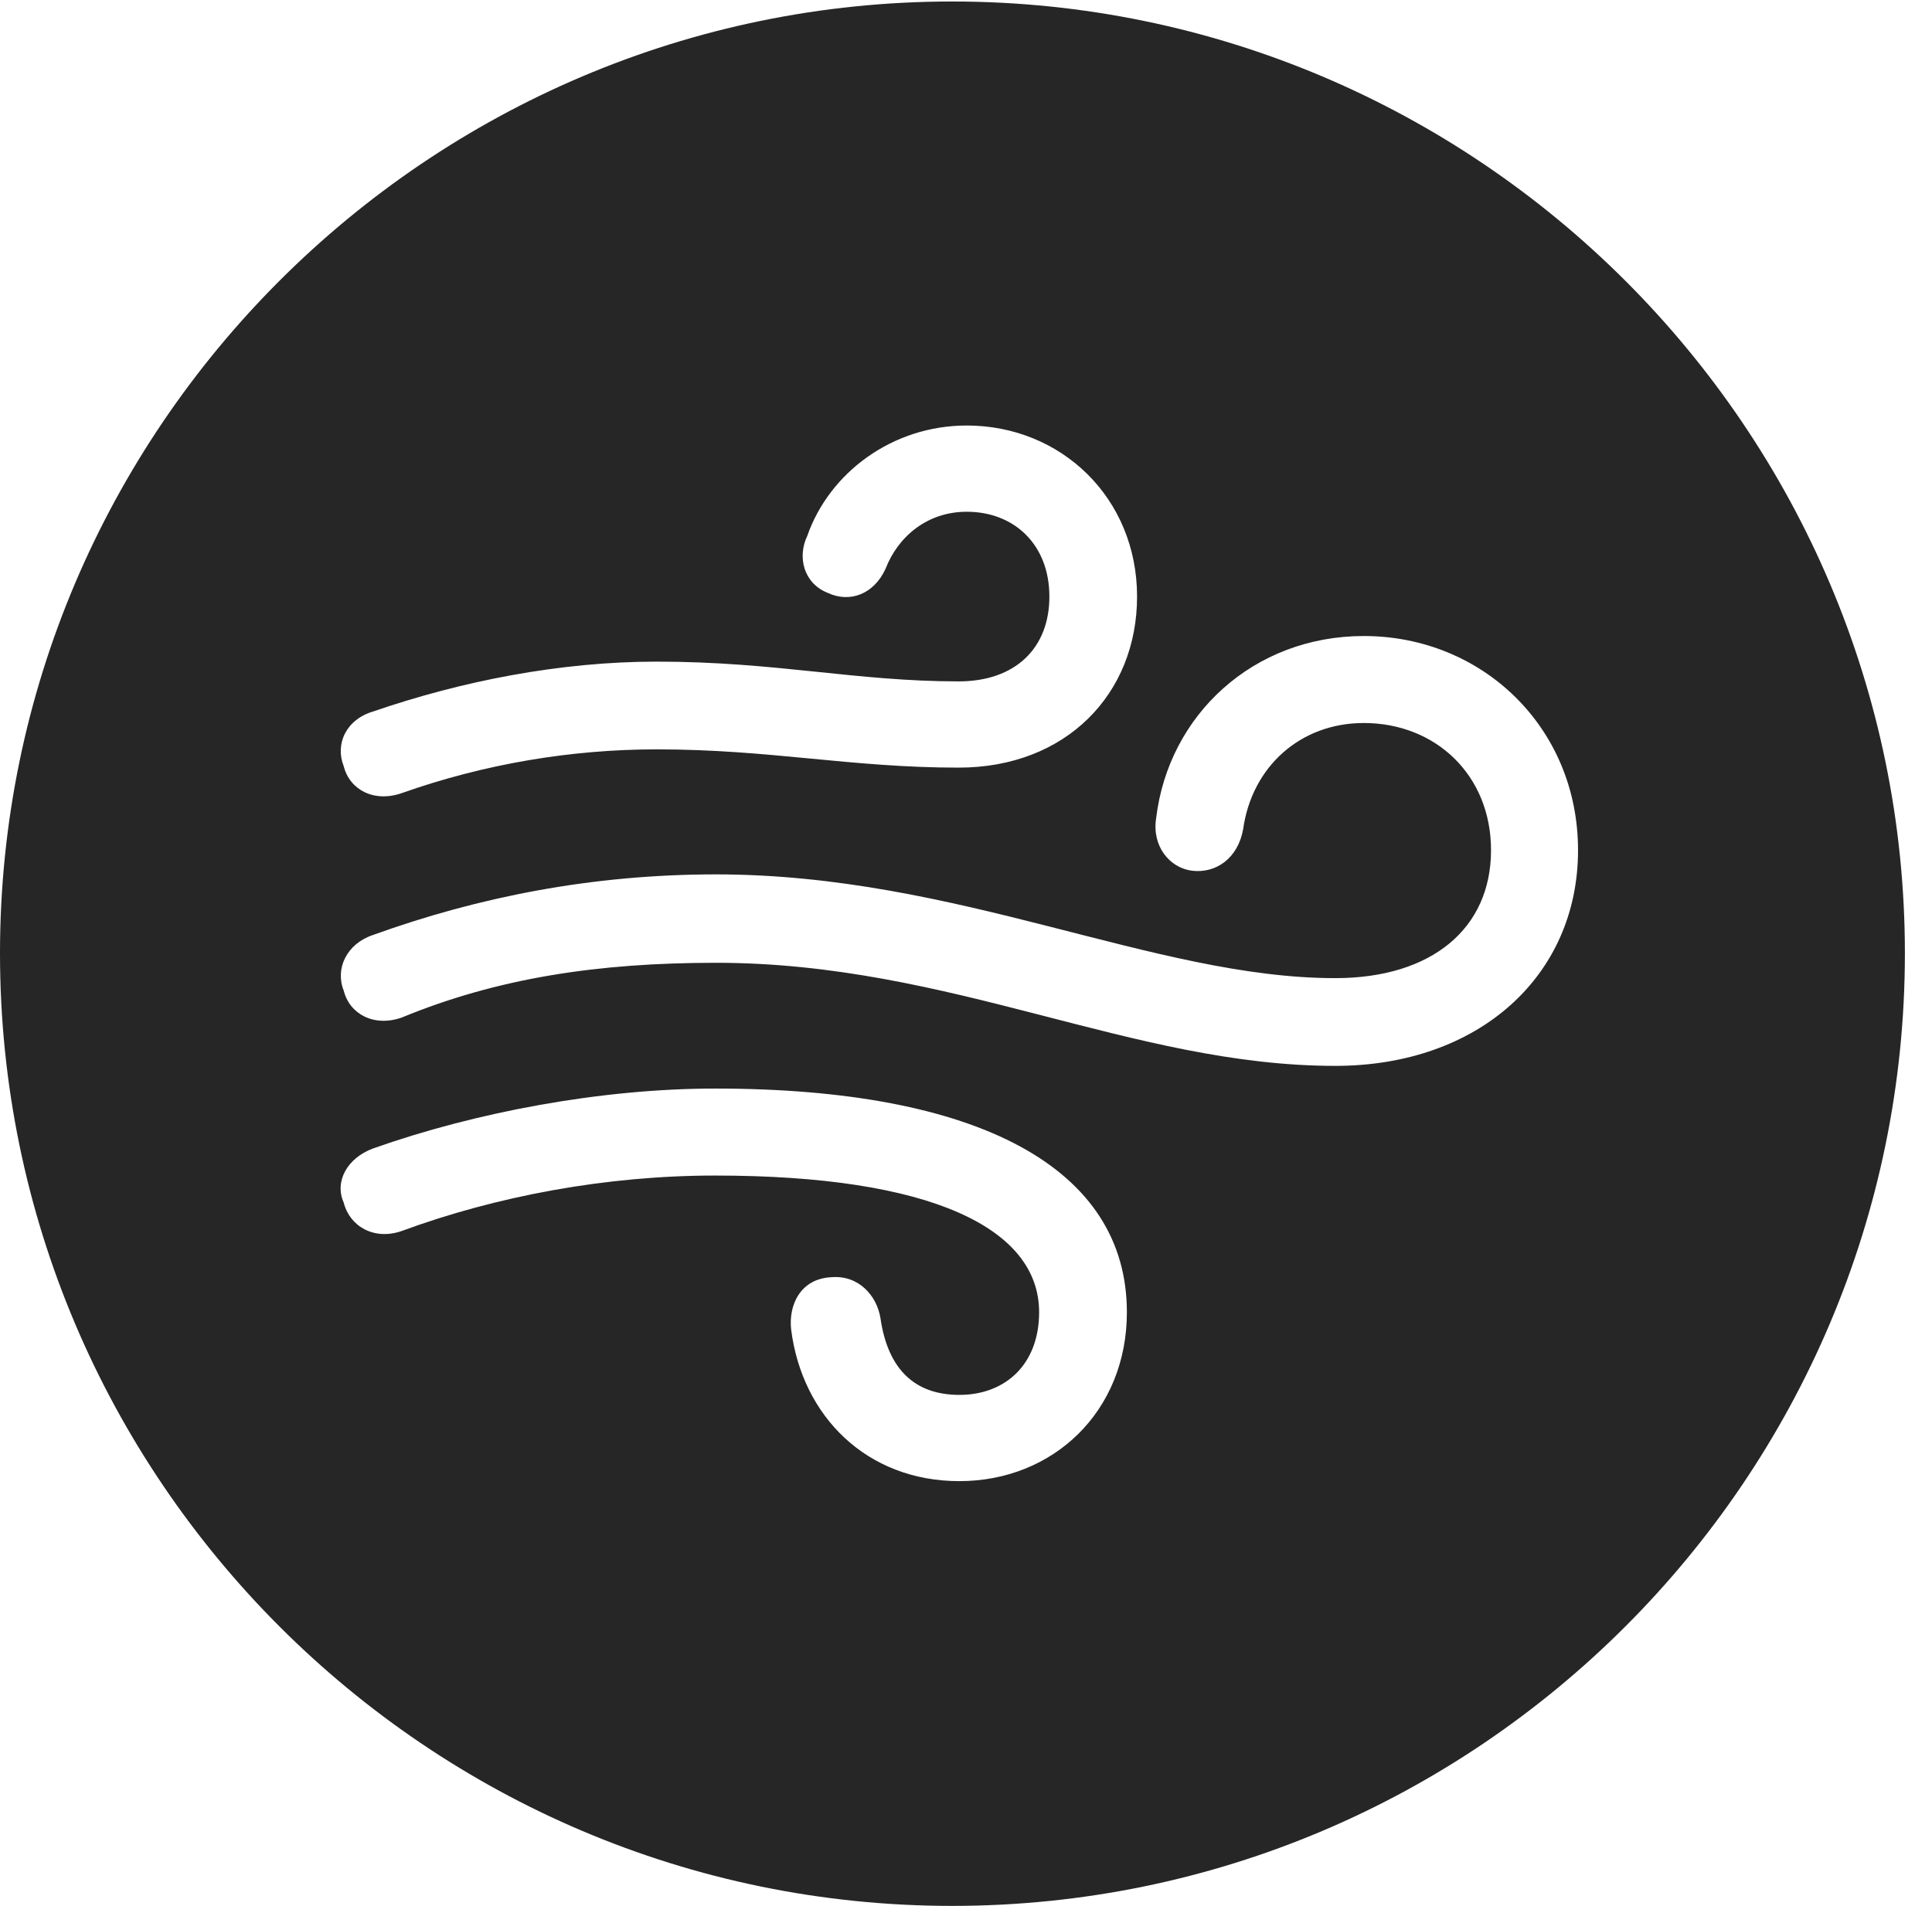 <?xml version="1.0" encoding="UTF-8"?>
<!--Generator: Apple Native CoreSVG 326-->
<!DOCTYPE svg
PUBLIC "-//W3C//DTD SVG 1.1//EN"
       "http://www.w3.org/Graphics/SVG/1.1/DTD/svg11.dtd">
<svg version="1.1" xmlns="http://www.w3.org/2000/svg" xmlns:xlink="http://www.w3.org/1999/xlink" viewBox="0 0 25.801 25.459">
 <g>
  <rect height="25.459" opacity="0" width="25.801" x="0" y="0"/>
  <path d="M25.439 12.734C25.439 19.746 19.727 25.459 12.715 25.459C5.713 25.459 0 19.746 0 12.734C0 5.732 5.713 0.02 12.715 0.02C19.727 0.02 25.439 5.732 25.439 12.734ZM4.98 15.342C4.639 15.469 4.463 15.781 4.59 16.064C4.668 16.377 4.99 16.572 5.361 16.445C6.631 15.977 8.096 15.703 9.551 15.703C12.432 15.703 13.877 16.406 13.877 17.529C13.877 18.223 13.428 18.633 12.812 18.633C12.207 18.633 11.855 18.281 11.758 17.607C11.709 17.305 11.465 17.031 11.104 17.061C10.684 17.08 10.527 17.441 10.566 17.764C10.713 18.916 11.572 19.785 12.812 19.785C14.062 19.785 15.049 18.857 15.049 17.529C15.049 15.605 13.076 14.541 9.551 14.541C8.037 14.541 6.357 14.854 4.98 15.342ZM15.44 10.928C15.381 11.299 15.615 11.592 15.918 11.631C16.24 11.67 16.533 11.465 16.602 11.074C16.719 10.244 17.363 9.658 18.213 9.658C19.17 9.658 19.912 10.352 19.912 11.357C19.912 12.402 19.121 13.066 17.832 13.066C15.41 13.066 12.793 11.68 9.561 11.68C7.91 11.68 6.387 11.982 4.98 12.49C4.629 12.607 4.473 12.94 4.59 13.232C4.668 13.545 4.99 13.721 5.361 13.594C6.641 13.066 7.979 12.861 9.561 12.861C12.705 12.861 15.117 14.238 17.832 14.238C19.746 14.238 21.074 13.037 21.074 11.357C21.074 9.717 19.795 8.496 18.213 8.496C16.738 8.496 15.605 9.551 15.44 10.928ZM10.781 7.158C10.645 7.441 10.732 7.793 11.055 7.92C11.348 8.057 11.67 7.939 11.826 7.598C11.992 7.168 12.383 6.836 12.91 6.836C13.545 6.836 14.014 7.275 14.014 7.969C14.014 8.662 13.555 9.102 12.803 9.102C11.426 9.102 10.361 8.838 8.77 8.838C7.471 8.838 6.152 9.102 4.99 9.502C4.619 9.609 4.473 9.941 4.59 10.234C4.668 10.547 4.99 10.723 5.361 10.596C6.465 10.205 7.627 10.01 8.77 10.01C10.283 10.01 11.357 10.254 12.803 10.254C14.238 10.254 15.185 9.268 15.185 7.969C15.185 6.65 14.17 5.684 12.91 5.684C11.914 5.684 11.074 6.318 10.781 7.158Z" fill="black" fill-opacity="0.85"/>
 </g>
</svg>
